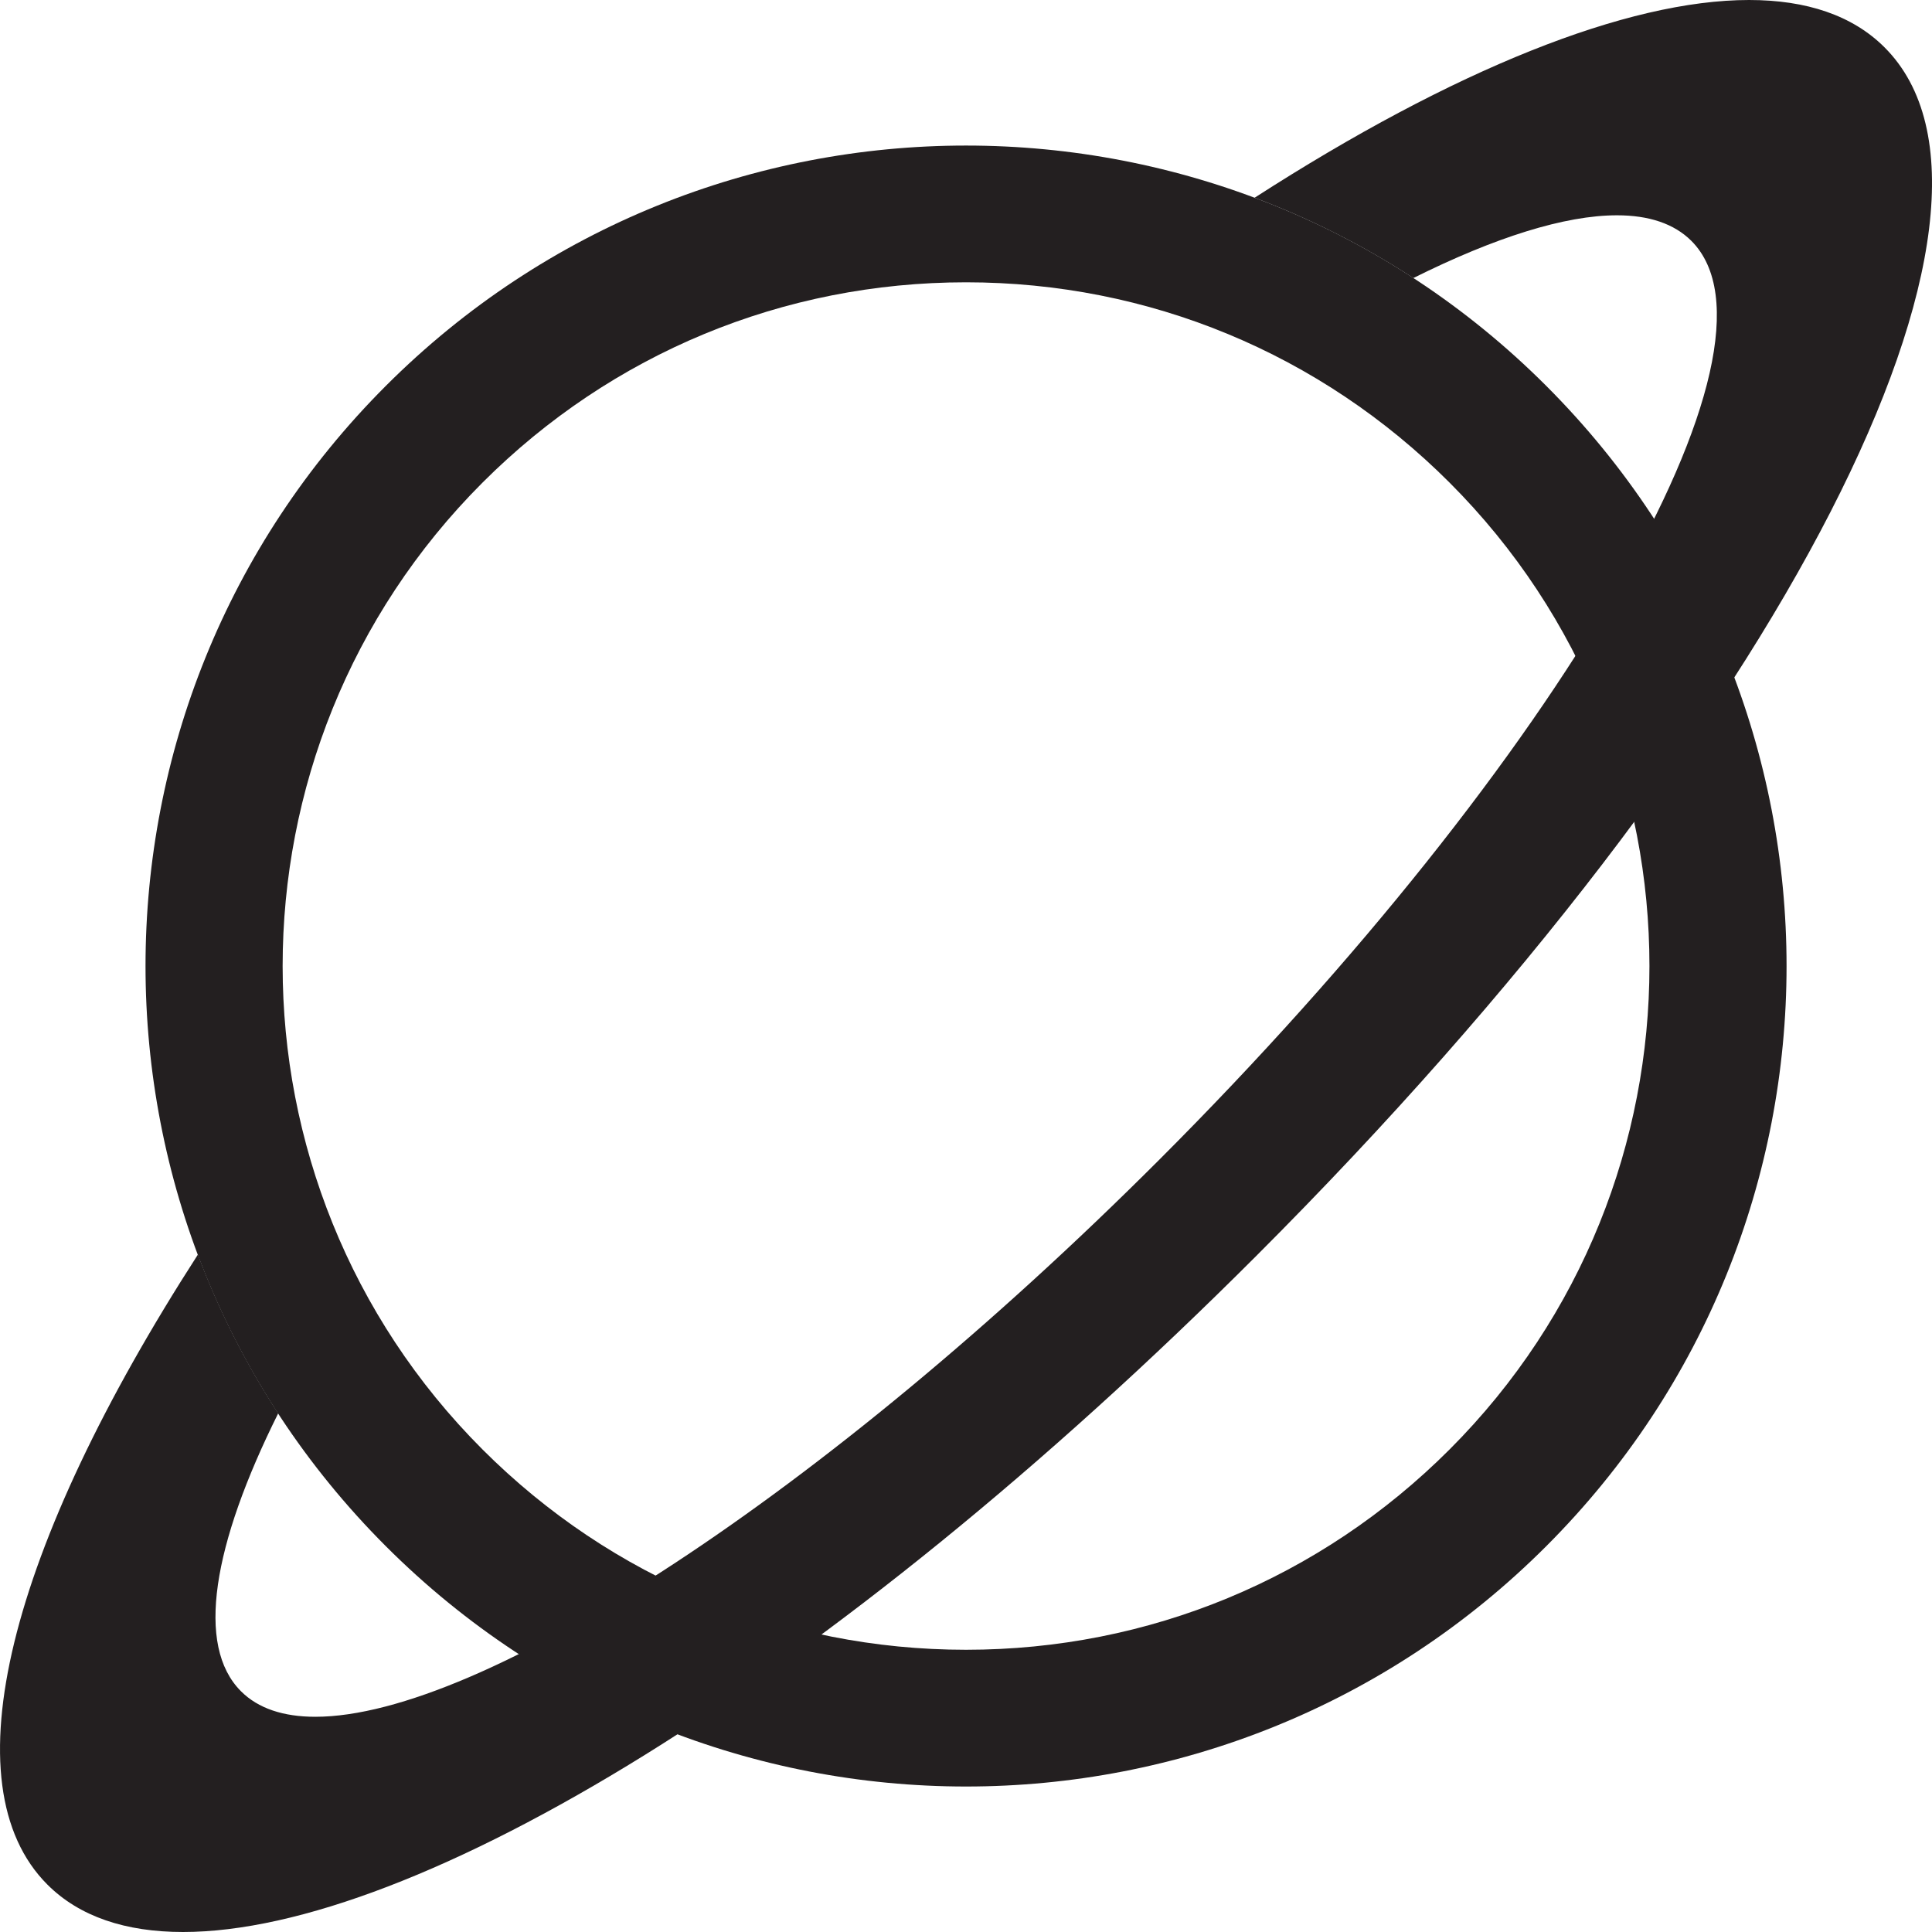 <?xml version="1.0" encoding="UTF-8"?>
<svg id="Layer_2" data-name="Layer 2" xmlns="http://www.w3.org/2000/svg" viewBox="0 0 254.31 254.31">
  <defs>
    <style>
      .cls-1 {
        fill: #231f20;
      }
    </style>
  </defs>
  <g id="planet">
    <path class="cls-1" d="M127.16,37.16c24.04,0,46.64,9.36,63.64,26.36,35.09,35.09,35.09,92.19,0,127.28-17,17-39.6,26.36-63.64,26.36s-46.64-9.36-63.64-26.36c-35.09-35.09-35.09-92.19,0-127.28,17-17,39.6-26.36,63.64-26.36m0-18c-27.64,0-55.28,10.54-76.37,31.63-42.18,42.18-42.18,110.56,0,152.74,21.09,21.09,48.73,31.63,76.37,31.63s55.28-10.54,76.37-31.63c42.18-42.18,42.18-110.56,0-152.74-21.09-21.09-48.73-31.63-76.37-31.63h0Z"/>
    <path class="cls-1" d="M230.23,0c-16.04,0-38.85,9.13-65.09,26.03,7.24,2.72,14.25,6.24,20.9,10.57,10.75-5.36,19.94-8.26,26.8-8.26,4.19,0,7.51,1.09,9.79,3.36,14.06,14.06-17.28,68.19-70,120.92-44.19,44.19-89.38,73.36-111.12,73.36-4.2,0-7.52-1.09-9.79-3.36-5.99-5.99-3.73-19.26,4.9-36.58-4.33-6.64-7.85-13.65-10.57-20.9C1.15,203.76-6.88,234.95,6.24,248.07c4.21,4.21,10.28,6.24,17.85,6.24,30.37,0,84.98-32.7,141.25-88.97C235.63,95.05,269.16,27.33,248.07,6.24c-4.21-4.21-10.27-6.24-17.84-6.24h0Z"/>
  </g>
</svg>